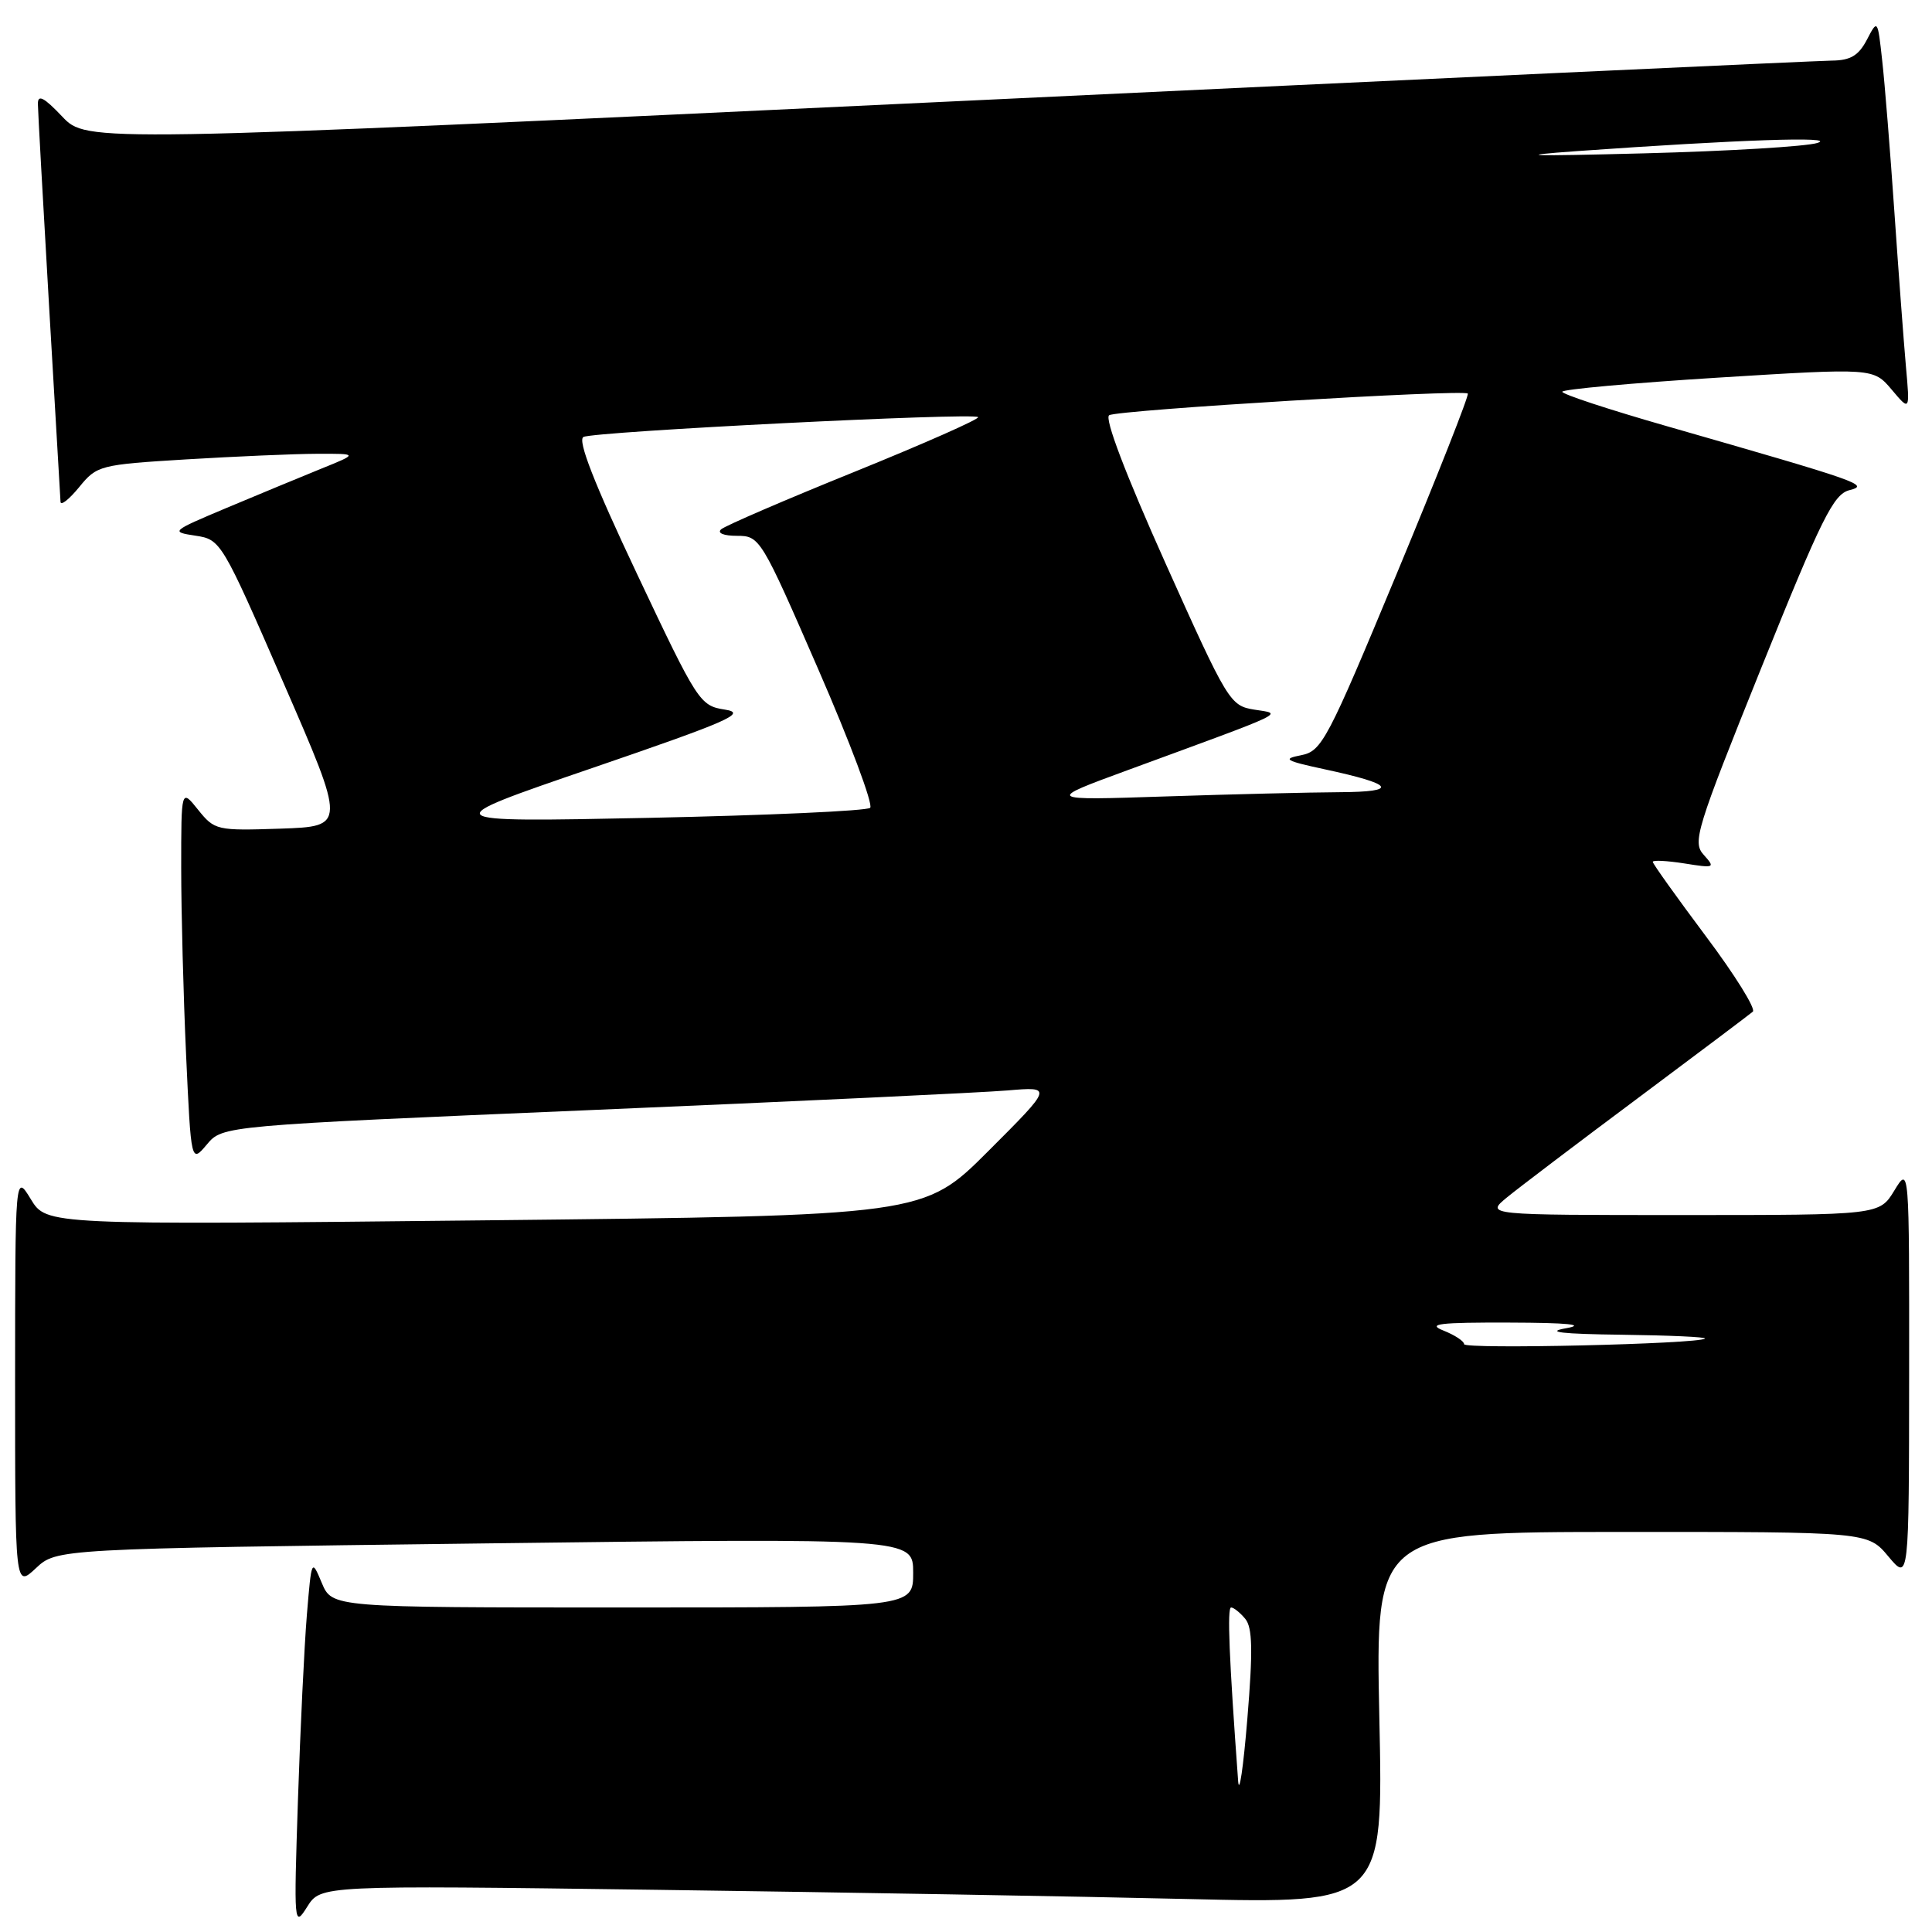 <?xml version="1.0" encoding="UTF-8" standalone="no"?>
<!DOCTYPE svg PUBLIC "-//W3C//DTD SVG 1.1//EN" "http://www.w3.org/Graphics/SVG/1.1/DTD/svg11.dtd" >
<svg xmlns="http://www.w3.org/2000/svg" xmlns:xlink="http://www.w3.org/1999/xlink" version="1.1" viewBox="0 0 256 256">
 <g >
 <path fill="currentColor"
d=" M 87.00 250.41 C 111.48 250.74 143.15 251.29 157.40 251.63 C 183.30 252.24 183.30 252.24 182.77 227.62 C 182.25 203.00 182.25 203.00 214.88 202.99 C 247.50 202.98 247.50 202.98 250.22 206.24 C 252.95 209.50 252.95 209.50 252.97 182.00 C 252.99 154.50 252.99 154.50 251.01 157.75 C 249.03 161.00 249.03 161.00 222.94 161.00 C 196.85 161.00 196.85 161.00 199.67 158.67 C 201.23 157.39 209.03 151.47 217.00 145.53 C 224.97 139.58 231.84 134.41 232.26 134.05 C 232.68 133.68 229.87 129.16 226.01 124.02 C 222.16 118.87 219.00 114.45 219.00 114.20 C 219.00 113.95 220.89 114.05 223.19 114.41 C 227.19 115.05 227.31 115.00 225.76 113.28 C 224.23 111.60 224.73 109.98 233.37 88.52 C 241.38 68.63 242.95 65.48 245.06 64.95 C 247.76 64.26 246.67 63.88 220.76 56.44 C 213.20 54.27 207.01 52.24 207.01 51.91 C 207.00 51.59 216.28 50.75 227.62 50.04 C 248.23 48.76 248.23 48.76 250.66 51.63 C 253.08 54.50 253.08 54.50 252.54 48.50 C 252.25 45.20 251.56 35.98 251.01 28.00 C 250.46 20.02 249.74 11.03 249.40 8.02 C 248.80 2.55 248.79 2.54 247.37 5.27 C 246.27 7.37 245.19 8.01 242.72 8.03 C 240.95 8.05 188.20 10.49 125.50 13.47 C 11.50 18.87 11.50 18.87 8.25 15.45 C 5.83 12.90 5.01 12.47 5.02 13.76 C 5.03 14.72 5.70 26.75 6.50 40.50 C 7.31 54.25 7.99 65.95 8.02 66.50 C 8.05 67.05 9.16 66.17 10.49 64.55 C 12.83 61.67 13.22 61.57 24.70 60.87 C 31.19 60.48 38.98 60.14 42.00 60.13 C 47.50 60.11 47.50 60.11 42.50 62.13 C 39.75 63.25 34.12 65.58 30.00 67.31 C 22.66 70.40 22.57 70.48 25.90 70.98 C 29.26 71.49 29.39 71.71 37.57 90.50 C 45.84 109.50 45.84 109.50 37.17 109.80 C 28.72 110.08 28.44 110.02 26.25 107.30 C 24.01 104.50 24.01 104.50 24.01 115.00 C 24.01 120.78 24.30 131.94 24.66 139.82 C 25.32 154.13 25.32 154.13 27.41 151.65 C 29.50 149.16 29.50 149.16 78.50 147.08 C 105.45 145.94 130.20 144.77 133.50 144.49 C 139.50 143.98 139.50 143.98 130.95 152.53 C 122.40 161.08 122.40 161.08 64.28 161.70 C 6.17 162.32 6.17 162.32 4.09 158.91 C 2.01 155.50 2.01 155.50 2.00 182.94 C 2.00 210.37 2.00 210.37 4.75 207.80 C 7.50 205.22 7.50 205.22 64.25 204.51 C 121.00 203.80 121.00 203.80 121.00 208.40 C 121.00 213.00 121.00 213.00 82.50 213.00 C 44.01 213.00 44.01 213.00 42.64 209.75 C 41.29 206.52 41.28 206.55 40.66 214.00 C 40.32 218.12 39.79 229.15 39.48 238.50 C 38.93 255.12 38.96 255.44 40.71 252.65 C 42.50 249.81 42.50 249.81 87.00 250.41 Z  M 164.06 236.00 C 162.86 219.64 162.59 213.00 163.13 213.00 C 163.47 213.00 164.32 213.68 165.00 214.50 C 165.96 215.66 166.03 218.67 165.28 227.75 C 164.75 234.21 164.20 237.93 164.06 236.00 Z  M 194.00 178.11 C 194.00 177.71 192.76 176.90 191.25 176.30 C 189.03 175.42 190.73 175.22 200.00 175.25 C 207.78 175.27 210.21 175.52 207.50 176.00 C 204.69 176.50 206.90 176.76 214.92 176.86 C 221.20 176.94 226.15 177.16 225.92 177.37 C 225.09 178.09 194.00 178.81 194.00 178.11 Z  M 78.50 101.76 C 96.61 95.55 99.03 94.49 96.07 94.03 C 92.73 93.51 92.46 93.09 84.39 76.01 C 78.73 64.04 76.50 58.32 77.31 57.90 C 78.73 57.17 128.98 54.65 129.60 55.27 C 129.84 55.51 122.49 58.76 113.27 62.50 C 104.05 66.23 96.07 69.67 95.55 70.14 C 95.00 70.64 95.89 71.00 97.66 71.00 C 100.68 71.00 100.86 71.30 108.41 88.65 C 112.64 98.36 115.74 106.64 115.30 107.04 C 114.86 107.45 101.68 108.04 86.00 108.37 C 57.50 108.95 57.50 108.95 78.50 101.76 Z  M 149.50 102.02 C 171.13 94.08 169.98 94.63 166.20 94.03 C 162.98 93.51 162.68 93.01 154.41 74.58 C 149.16 62.87 146.32 55.42 146.97 55.02 C 148.10 54.32 193.89 51.56 194.49 52.15 C 194.69 52.35 190.45 63.09 185.08 76.01 C 175.87 98.16 175.15 99.53 172.41 100.07 C 169.87 100.56 170.27 100.80 175.50 101.93 C 184.78 103.92 185.44 104.93 177.50 104.97 C 173.65 104.99 163.30 105.24 154.50 105.53 C 138.50 106.06 138.50 106.06 149.50 102.02 Z  M 209.00 20.02 C 230.26 18.51 243.59 18.05 240.82 18.94 C 239.35 19.41 229.00 20.03 217.82 20.32 C 202.39 20.72 200.27 20.65 209.00 20.02 Z "/>
</g>
</svg>